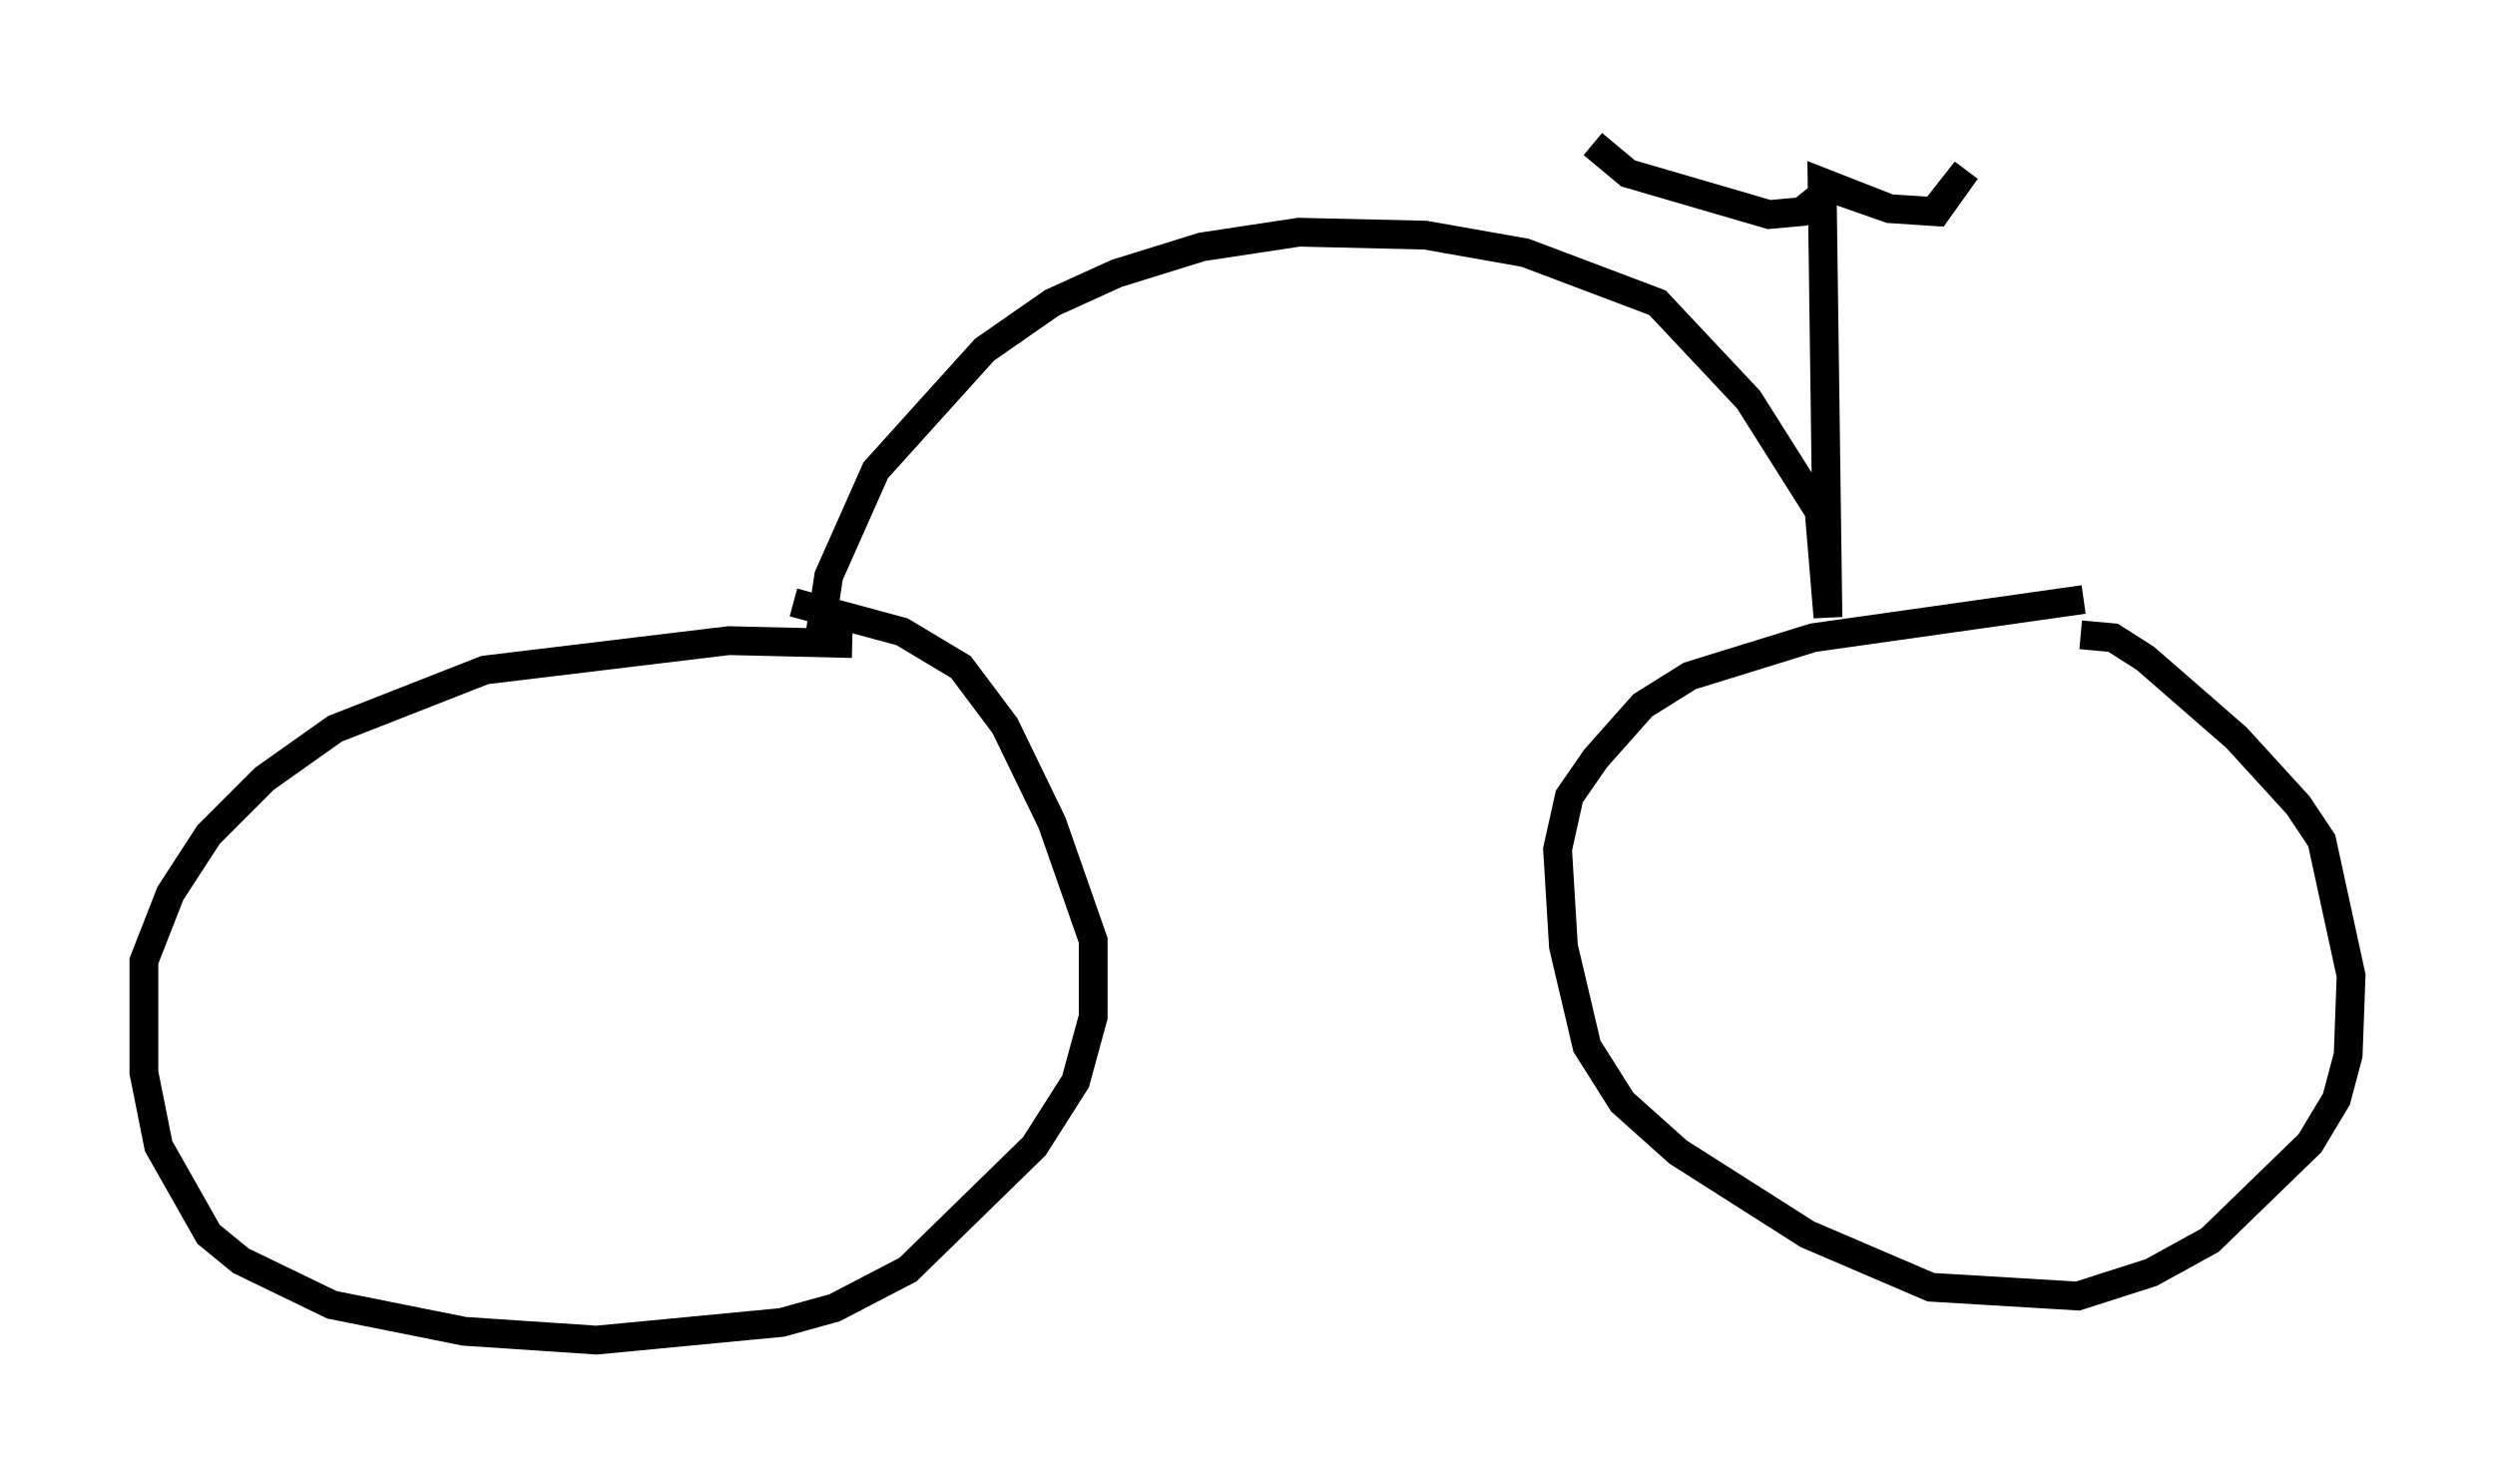 <?xml version="1.0" encoding="utf-8" ?>
<svg baseProfile="full" height="51.548" version="1.1" width="86.665" xmlns="http://www.w3.org/2000/svg" xmlns:ev="http://www.w3.org/2001/xml-events" xmlns:xlink="http://www.w3.org/1999/xlink"><defs /><rect fill="white" height="51.548" width="86.665" x="0" y="0" /><path d="M32.052, 22.763 m-2.45, -0.408 l-4.288, -0.102 -8.473, 1.021 l-5.206, 2.042 -2.45, 1.735 l-1.94, 1.94 -1.327, 2.042 l-0.919, 2.348 0.0, 3.879 l0.51, 2.552 1.735, 3.063 l1.123, 0.919 3.165, 1.531 l4.594, 0.919 4.594, 0.306 l6.431, -0.613 1.838, -0.51 l2.552, -1.327 4.39, -4.288 l1.429, -2.246 0.613, -2.246 l0.0, -2.654 -1.429, -4.083 l-1.633, -3.369 -1.531, -2.042 l-2.042, -1.225 -3.777, -1.021 m44.815, -0.102 l-9.392, 1.327 -4.288, 1.327 l-1.633, 1.021 -1.633, 1.838 l-0.919, 1.327 -0.408, 1.838 l0.204, 3.369 0.817, 3.471 l1.225, 1.94 1.94, 1.735 l4.492, 2.858 4.288, 1.838 l5.104, 0.306 2.552, -0.817 l2.042, -1.123 3.471, -3.369 l0.919, -1.531 0.408, -1.531 l0.102, -2.756 -1.021, -4.696 l-0.817, -1.225 -2.144, -2.348 l-3.165, -2.756 -1.123, -0.715 l-1.123, -0.102 m-43.794, 0.0 l0.306, -2.042 1.633, -3.675 l3.777, -4.185 2.348, -1.633 l2.246, -1.021 2.96, -0.919 l3.369, -0.51 4.39, 0.102 l3.471, 0.613 4.594, 1.735 l3.165, 3.369 2.45, 3.879 l0.306, 3.675 -0.204, -15.109 l2.348, 0.919 1.633, 0.102 l1.021, -1.429 -1.123, 1.429 l-1.531, -0.102 -2.042, -0.715 l-1.021, 0.817 -1.123, 0.102 l-4.9, -1.429 -1.225, -1.021 " fill="none" stroke="black" stroke-width="1" /></svg>